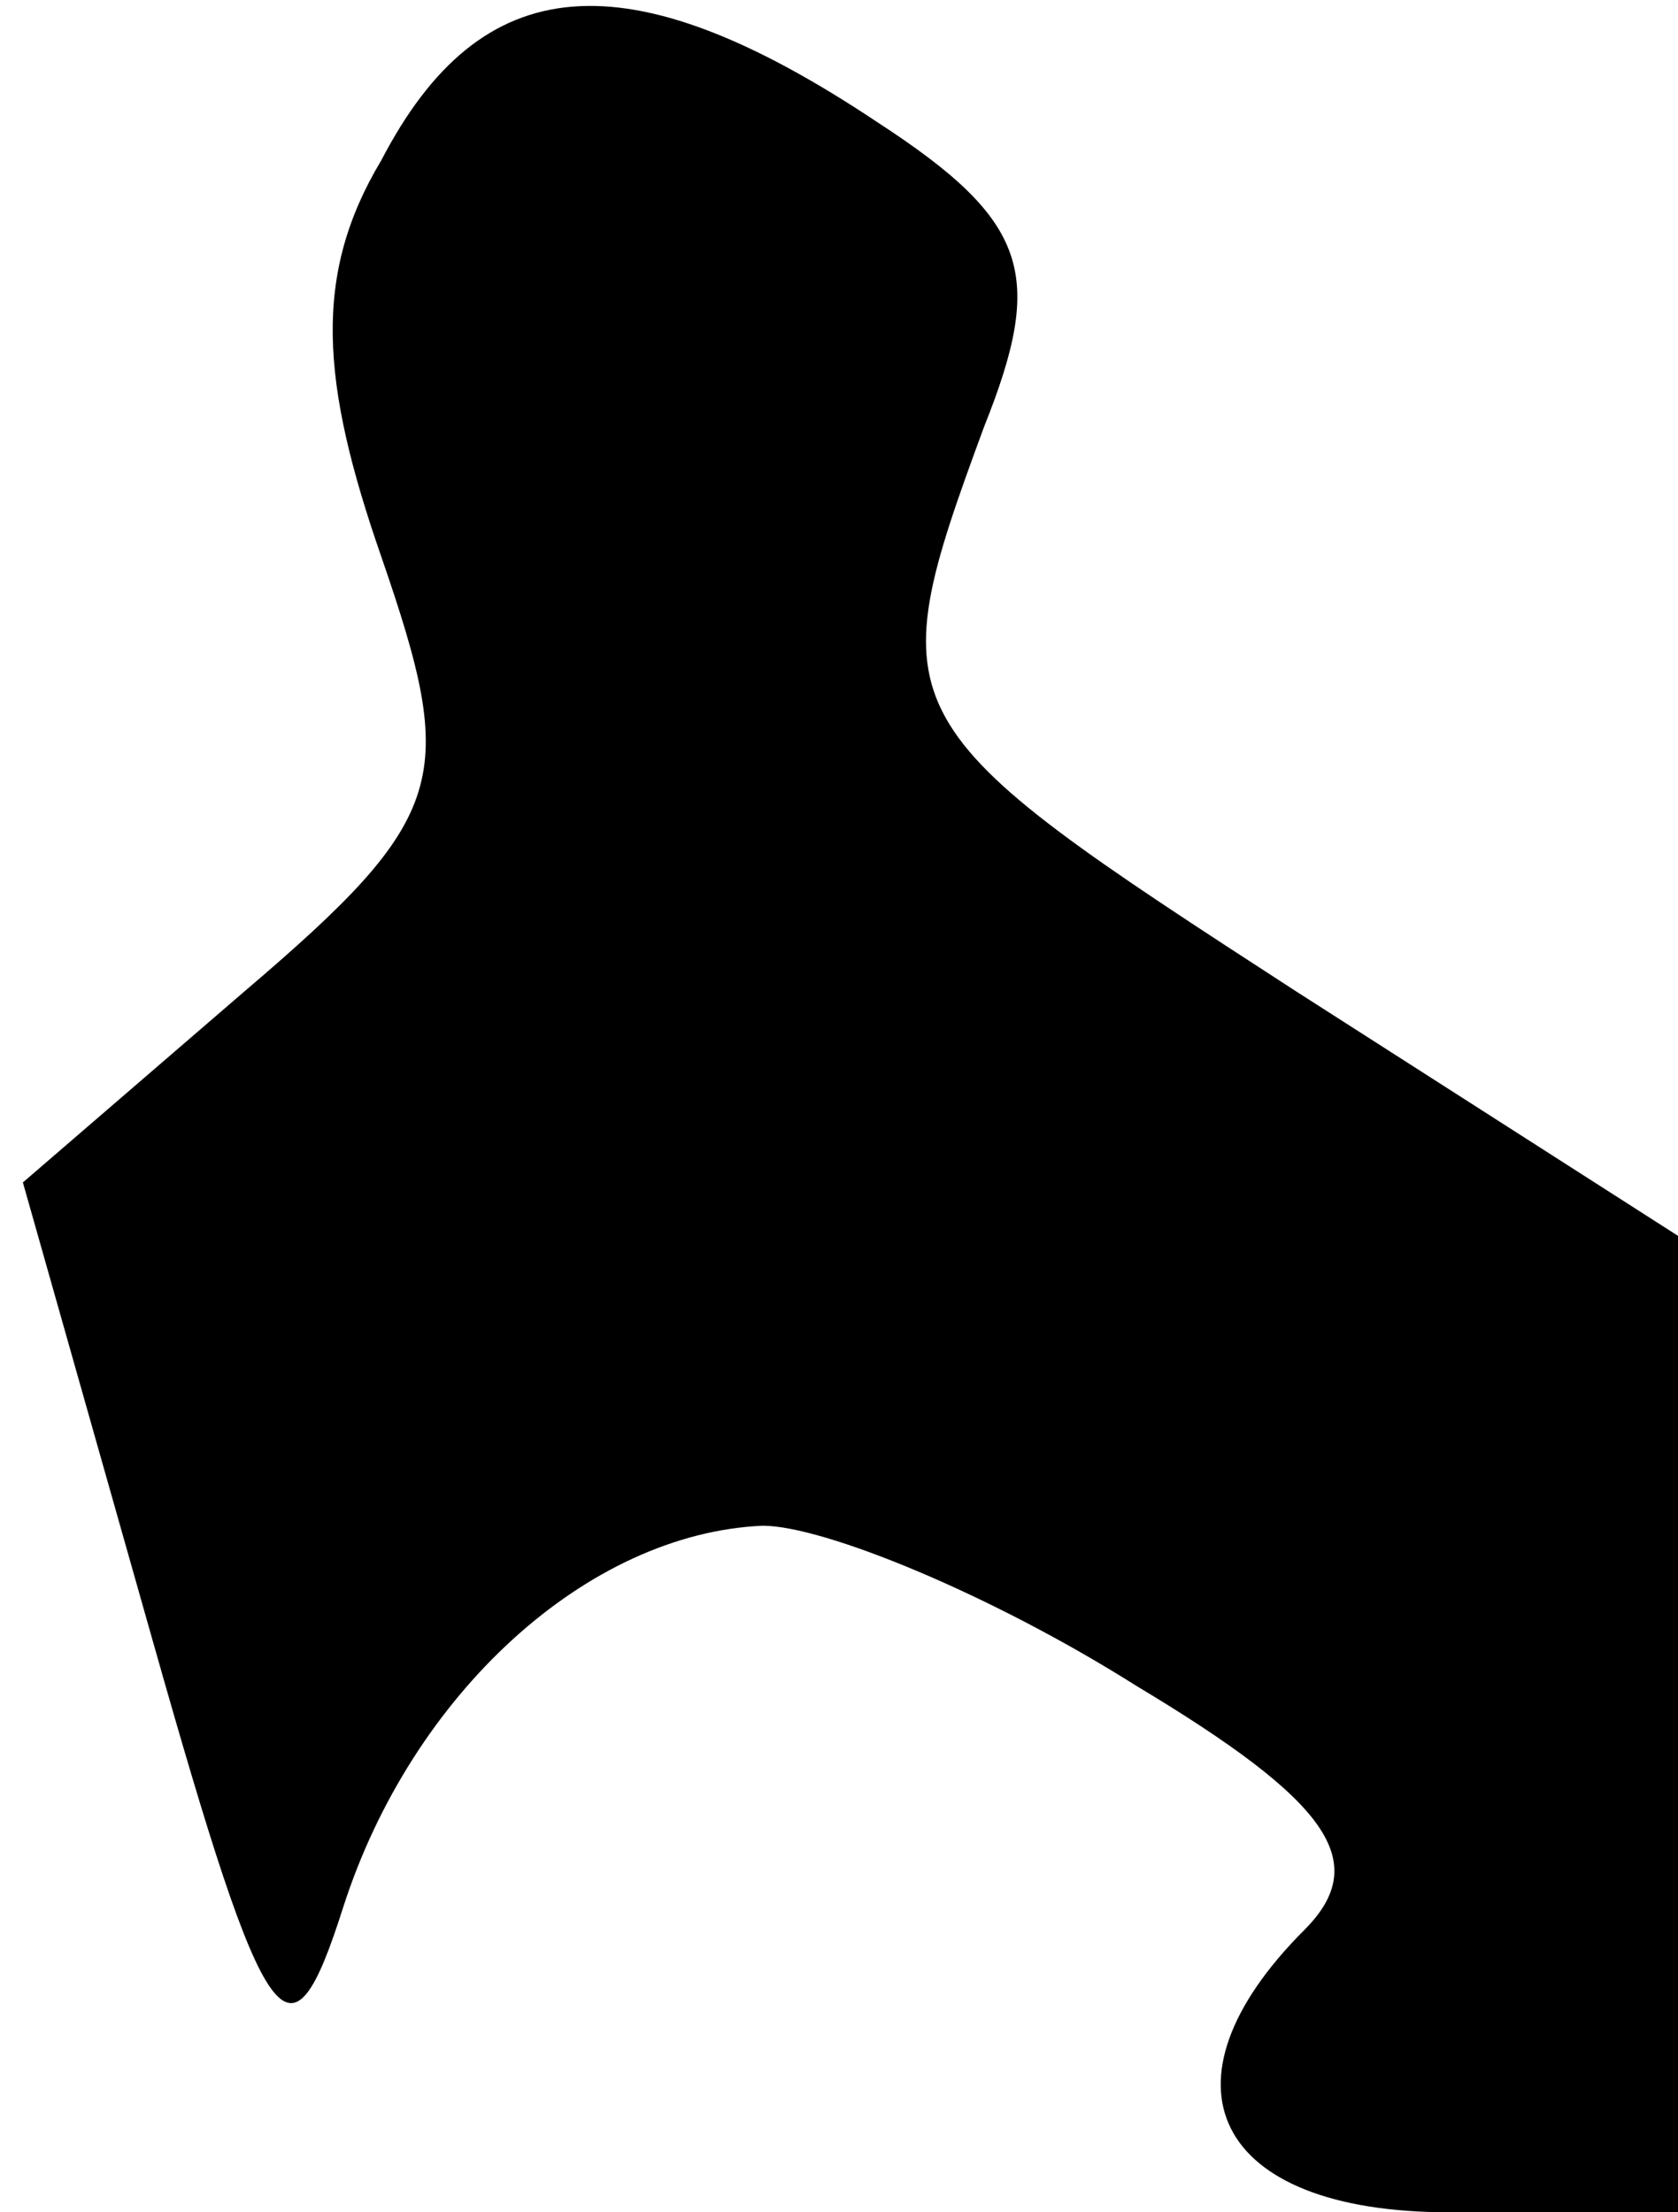 <?xml version="1.0" standalone="no"?>
<!DOCTYPE svg PUBLIC "-//W3C//DTD SVG 20010904//EN"
 "http://www.w3.org/TR/2001/REC-SVG-20010904/DTD/svg10.dtd">
<svg version="1.0" xmlns="http://www.w3.org/2000/svg"
 width="22pt" height="29pt" viewBox="0 0 22 29"
 preserveAspectRatio="xMidYMid meet">
<g transform="translate(0,29) scale(0.1,-0.1)"
fill="#000000" stroke="none">
<path fill="#000000" stroke="none" d="M50 269 c-9 -15 -8 -29 0 -52 10 -29 9
-34 -18 -57 l-29 -25 17 -60 c15 -53 18 -57 25 -35 9 28 32 49 55 50 8 0 30
-9 49 -21 25 -15 31 -23 22 -32 -20 -20 -12 -37 19 -37 l30 0 0 64 0 64 -50
32 c-54 35 -55 36 -41 74 8 20 6 27 -14 40 -33 22 -52 20 -65 -5z"/>
</g>
</svg>
